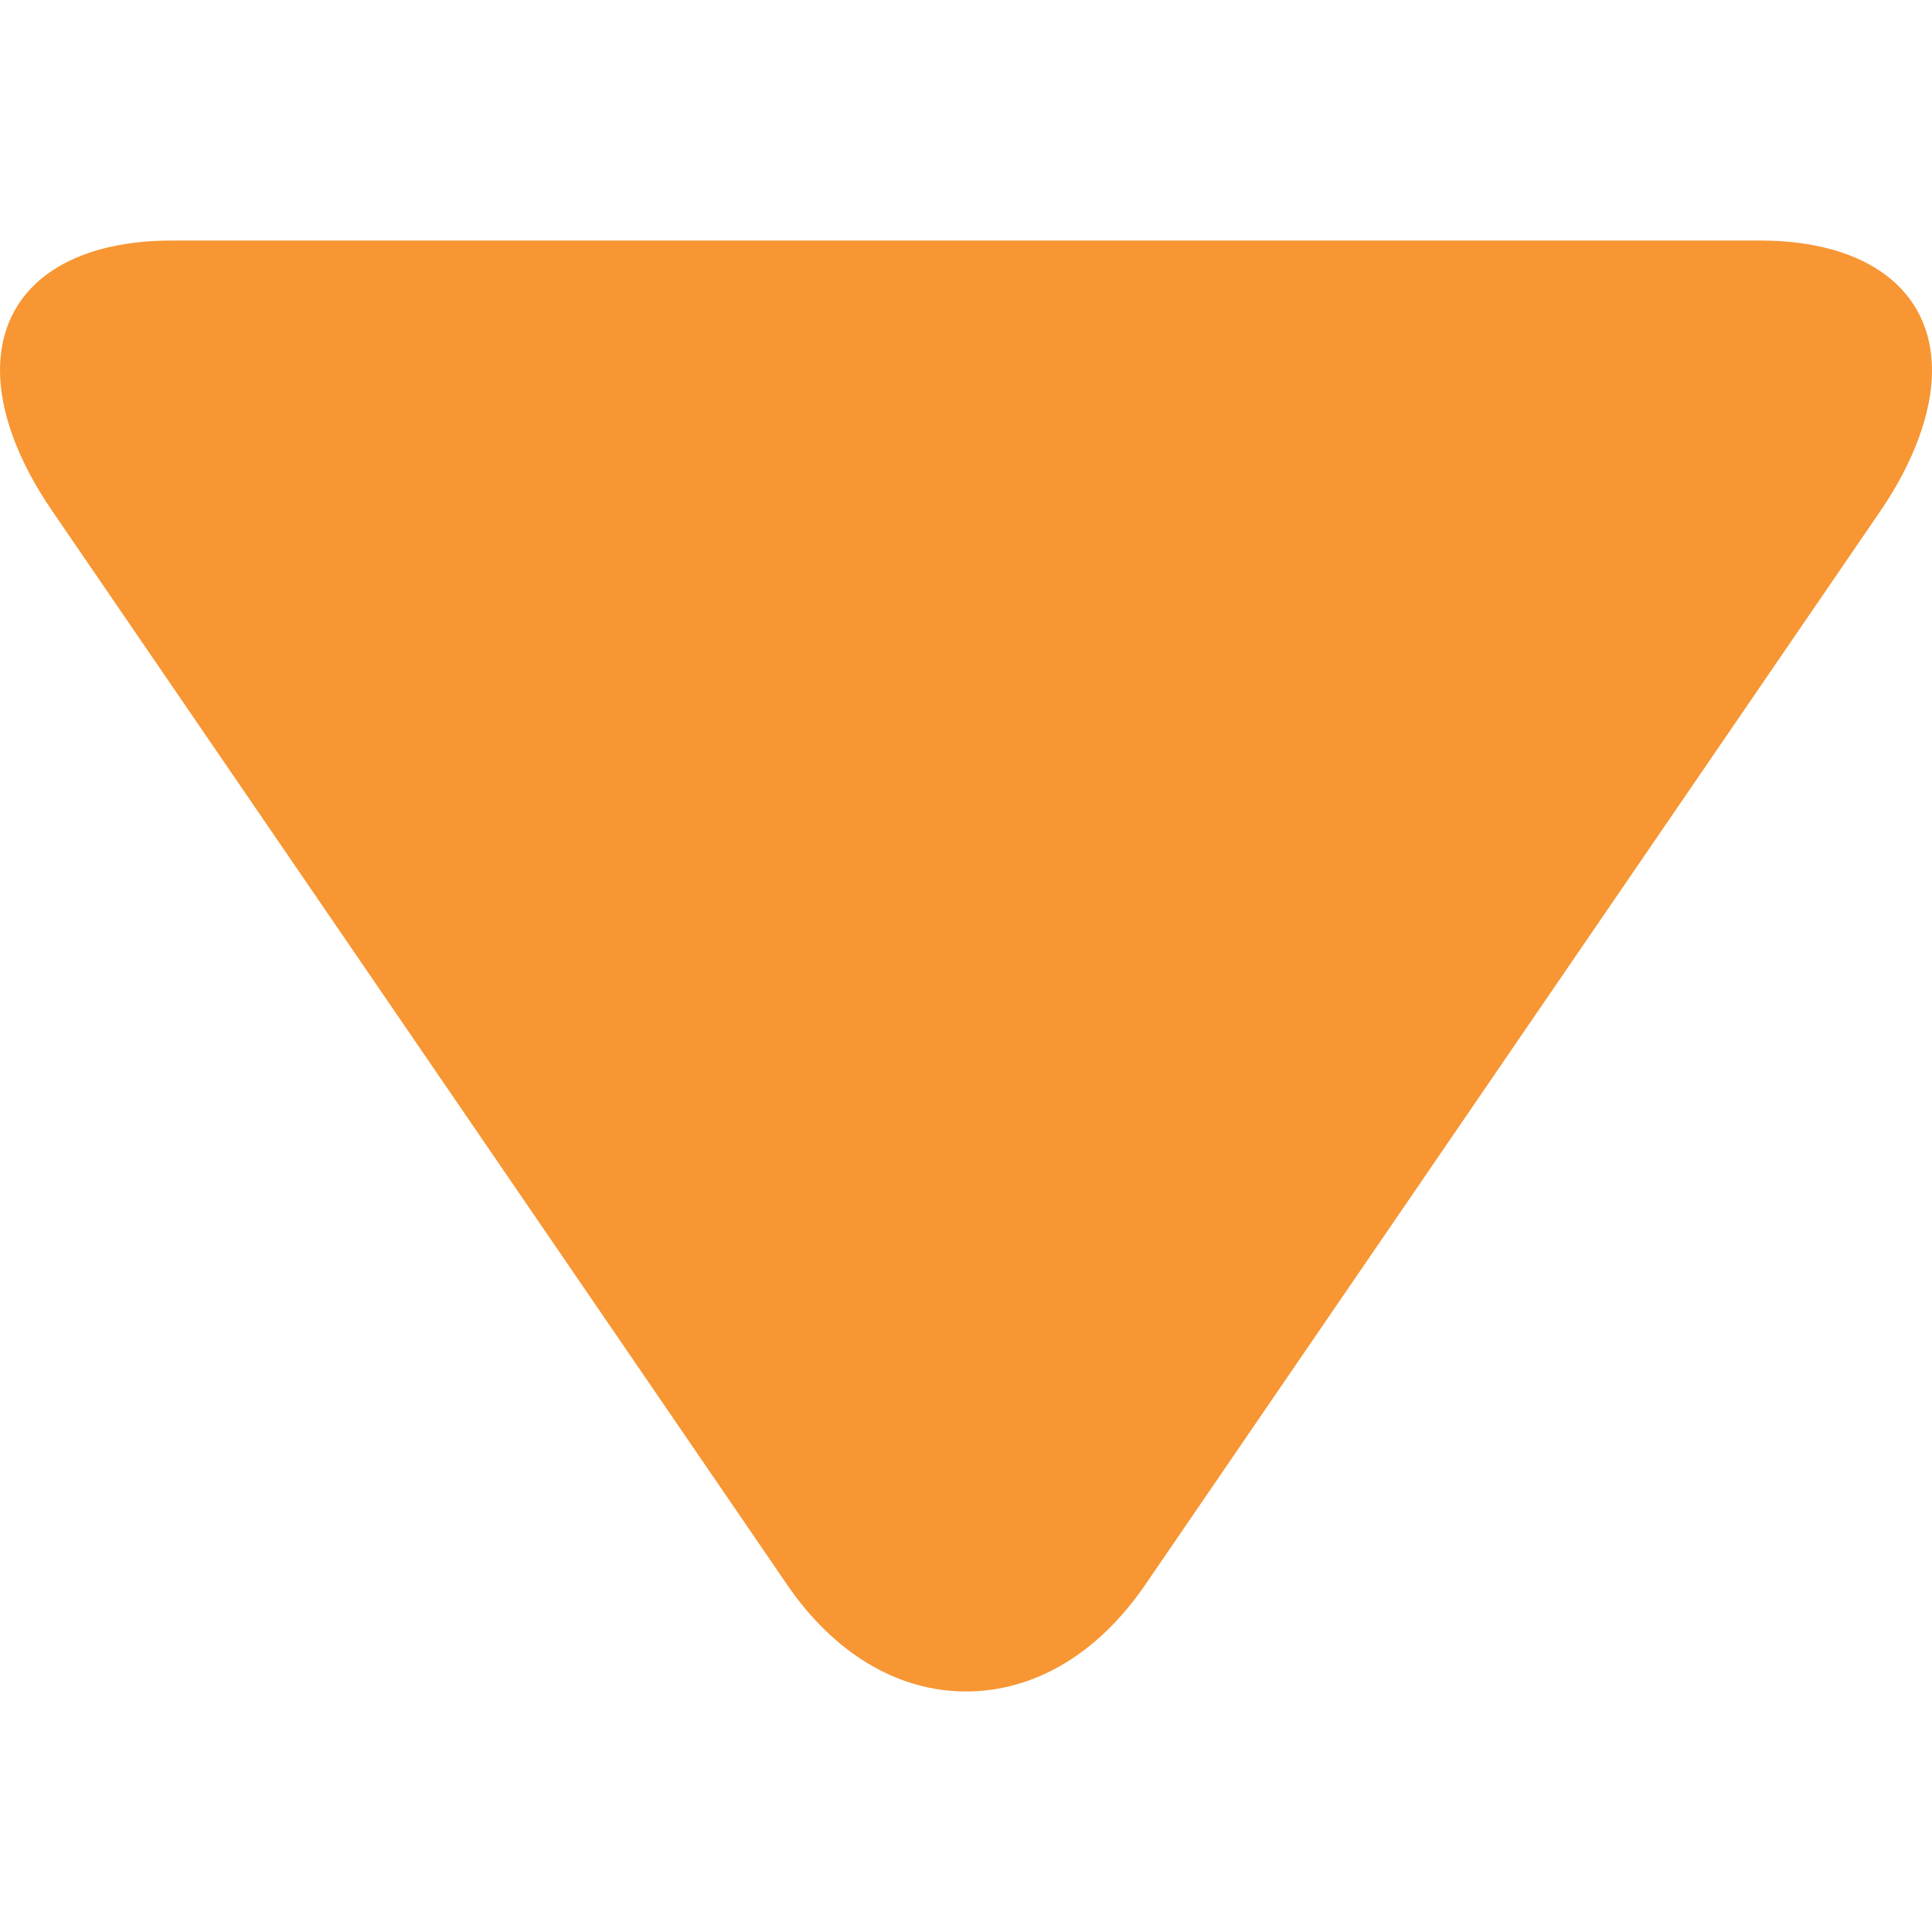 <svg width="8" height="8" viewBox="0 0 8 8" fill="none" xmlns="http://www.w3.org/2000/svg">
<path d="M4.743 6.561L7.785 2.118C7.926 1.912 8 1.706 8 1.534C8 1.202 7.733 0.996 7.287 0.996L0.712 0.996C0.266 0.996 -8.97319e-09 1.201 -2.34633e-08 1.533C-3.09872e-08 1.705 0.074 1.908 0.215 2.114L3.258 6.56C3.453 6.846 3.717 7.004 4 7.004C4.283 7.004 4.547 6.848 4.743 6.561Z" fill="#F79633"/>
</svg>
